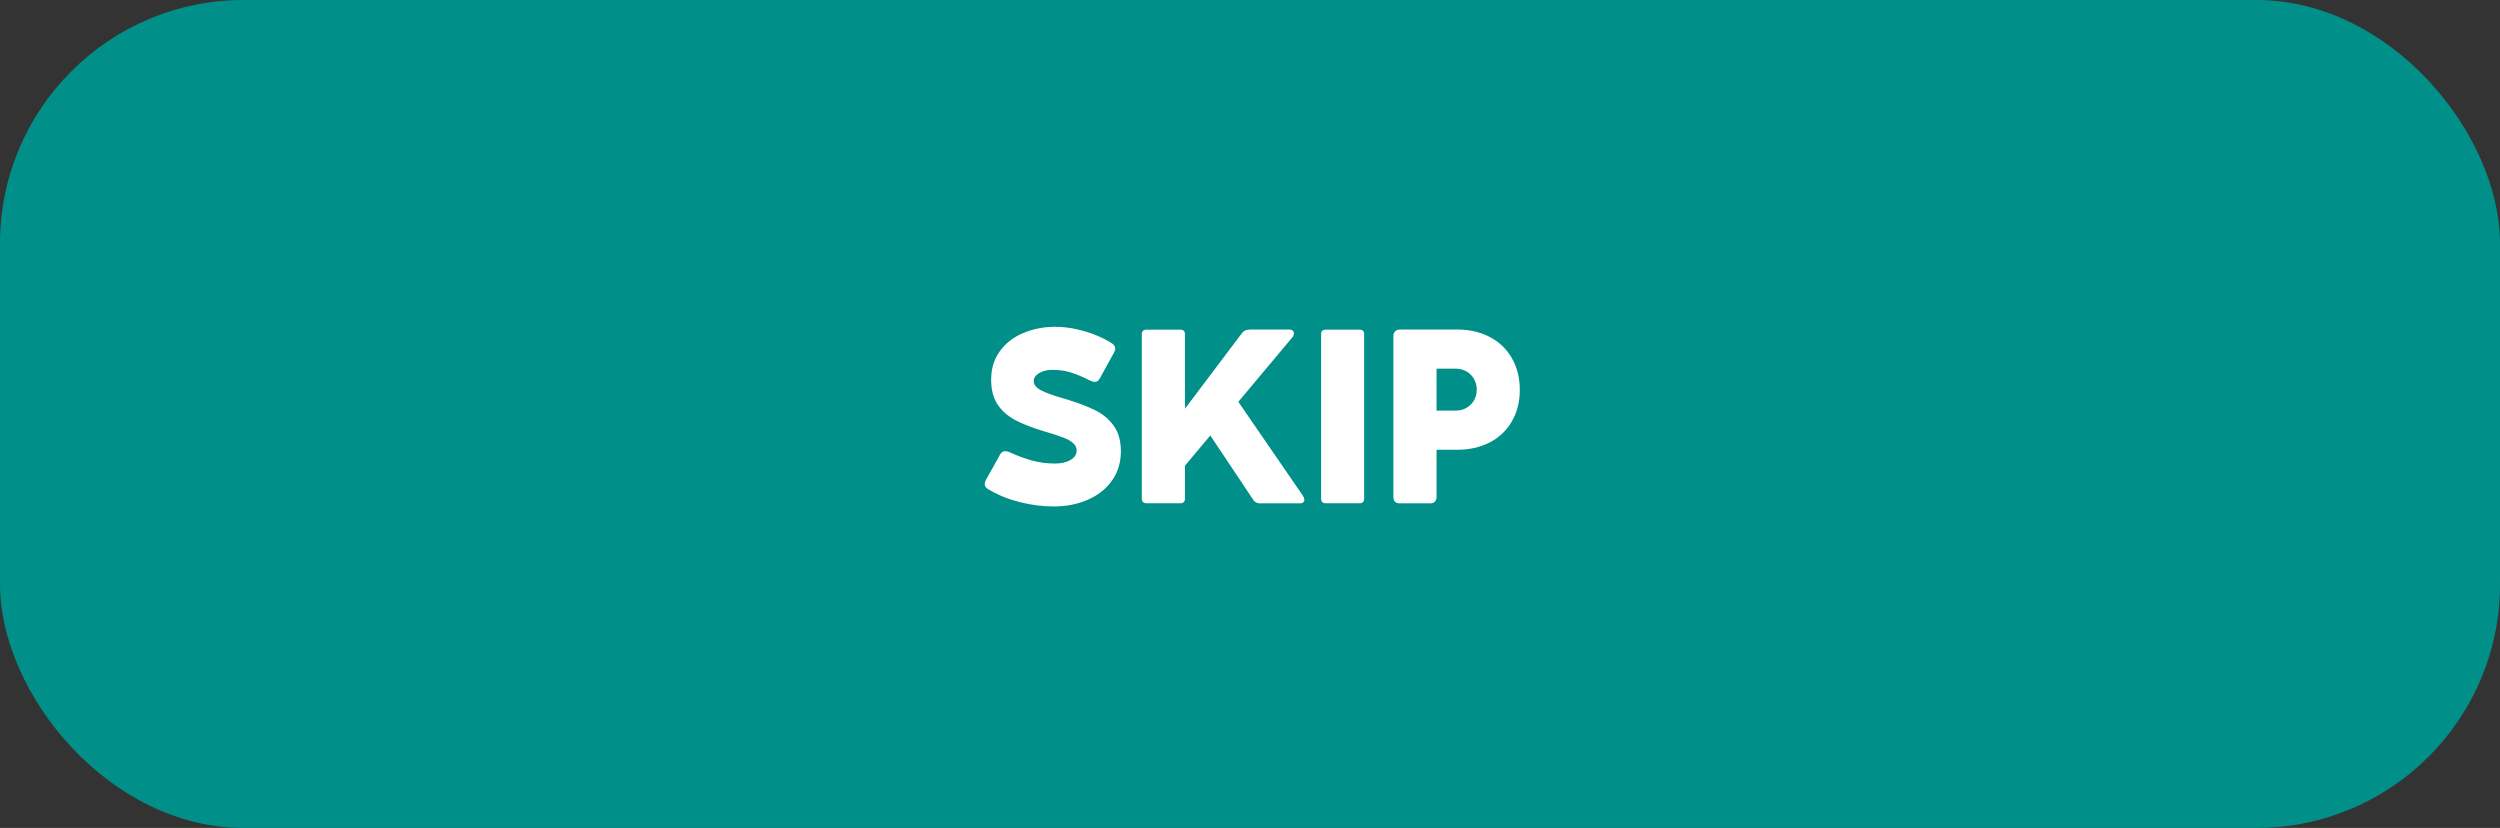 <svg width="154" height="51" viewBox="0 0 154 51" fill="none" xmlns="http://www.w3.org/2000/svg">
<rect x="0" y="0" width="154" height="51" fill="#333333" stroke="none"/>
<rect width="154" height="51" rx="15" fill="#008F89"/>
<path d="M60.85 30.121C60.723 30.043 60.66 29.94 60.66 29.814C60.66 29.735 60.687 29.648 60.74 29.55L61.605 27.997C61.683 27.86 61.792 27.792 61.934 27.792C62.002 27.792 62.083 27.811 62.176 27.851C62.659 28.07 63.126 28.244 63.575 28.371C64.024 28.493 64.498 28.554 64.996 28.554C65.367 28.554 65.679 28.483 65.933 28.341C66.192 28.195 66.321 28 66.321 27.755C66.321 27.575 66.248 27.421 66.102 27.294C65.96 27.167 65.755 27.052 65.486 26.95C65.223 26.847 64.849 26.725 64.366 26.584C63.609 26.359 62.994 26.12 62.52 25.866C62.046 25.607 61.683 25.28 61.429 24.884C61.18 24.489 61.055 23.991 61.055 23.39C61.055 22.706 61.236 22.118 61.597 21.625C61.959 21.132 62.44 20.761 63.04 20.512C63.641 20.258 64.293 20.131 64.996 20.131C65.44 20.131 65.887 20.182 66.336 20.285C66.79 20.387 67.203 20.517 67.574 20.673C67.945 20.829 68.248 20.985 68.482 21.142C68.628 21.239 68.702 21.349 68.702 21.471C68.702 21.544 68.67 21.637 68.606 21.75L67.735 23.331C67.666 23.459 67.566 23.522 67.435 23.522C67.347 23.522 67.239 23.49 67.112 23.427C66.702 23.217 66.324 23.058 65.977 22.951C65.635 22.838 65.247 22.782 64.812 22.782C64.505 22.782 64.239 22.848 64.014 22.98C63.79 23.112 63.677 23.278 63.677 23.478C63.677 23.693 63.821 23.878 64.109 24.035C64.397 24.186 64.861 24.355 65.501 24.54C66.292 24.774 66.932 25.011 67.42 25.25C67.908 25.485 68.301 25.807 68.599 26.217C68.897 26.623 69.046 27.15 69.046 27.799C69.046 28.488 68.863 29.091 68.497 29.608C68.13 30.121 67.632 30.514 67.002 30.788C66.373 31.061 65.677 31.198 64.915 31.198C64.202 31.198 63.489 31.105 62.776 30.919C62.063 30.734 61.421 30.468 60.85 30.121ZM80.259 30.539C80.318 30.627 80.347 30.709 80.347 30.788C80.347 30.856 80.323 30.91 80.274 30.949C80.23 30.988 80.166 31.007 80.084 31.007H77.615C77.459 31.007 77.332 30.951 77.234 30.839L74.554 26.825L72.994 28.686V30.714C72.994 30.807 72.969 30.878 72.92 30.927C72.872 30.976 72.803 31 72.715 31H70.621C70.533 31 70.462 30.976 70.408 30.927C70.359 30.878 70.335 30.807 70.335 30.714V20.585C70.335 20.497 70.359 20.429 70.408 20.38C70.462 20.331 70.533 20.307 70.621 20.307H72.715C72.803 20.307 72.872 20.331 72.92 20.38C72.969 20.424 72.994 20.492 72.994 20.585V25.177L76.473 20.563C76.551 20.456 76.631 20.385 76.714 20.351C76.802 20.316 76.91 20.299 77.037 20.299H79.439C79.522 20.299 79.585 20.321 79.629 20.365C79.678 20.409 79.703 20.465 79.703 20.534C79.703 20.622 79.668 20.707 79.6 20.79L76.282 24.752L80.259 30.539ZM84.031 30.714C84.031 30.905 83.939 31 83.753 31H81.665C81.573 31 81.502 30.976 81.453 30.927C81.404 30.878 81.38 30.807 81.38 30.714V20.585C81.38 20.399 81.475 20.307 81.665 20.307H83.753C83.939 20.307 84.031 20.399 84.031 20.585V30.714ZM89.773 20.299C90.525 20.299 91.192 20.453 91.773 20.761C92.354 21.064 92.806 21.496 93.128 22.057C93.455 22.619 93.619 23.273 93.619 24.02C93.619 24.757 93.455 25.404 93.128 25.961C92.806 26.518 92.354 26.947 91.773 27.25C91.192 27.553 90.525 27.704 89.773 27.704H88.492V30.619C88.492 30.741 88.455 30.836 88.382 30.905C88.314 30.973 88.216 31.007 88.089 31.007H86.214C86.092 31.007 85.997 30.973 85.928 30.905C85.865 30.836 85.833 30.741 85.833 30.619V20.695C85.833 20.582 85.867 20.49 85.936 20.416C86.009 20.338 86.102 20.299 86.214 20.299H87.159H88.111H89.773ZM89.664 25.294C89.908 25.294 90.13 25.238 90.33 25.126C90.53 25.014 90.686 24.86 90.799 24.665C90.911 24.469 90.967 24.25 90.967 24.005C90.967 23.761 90.911 23.541 90.799 23.346C90.686 23.146 90.53 22.99 90.33 22.877C90.13 22.765 89.908 22.709 89.664 22.709H88.492V25.294H89.664Z" fill="white"/>
</svg>
